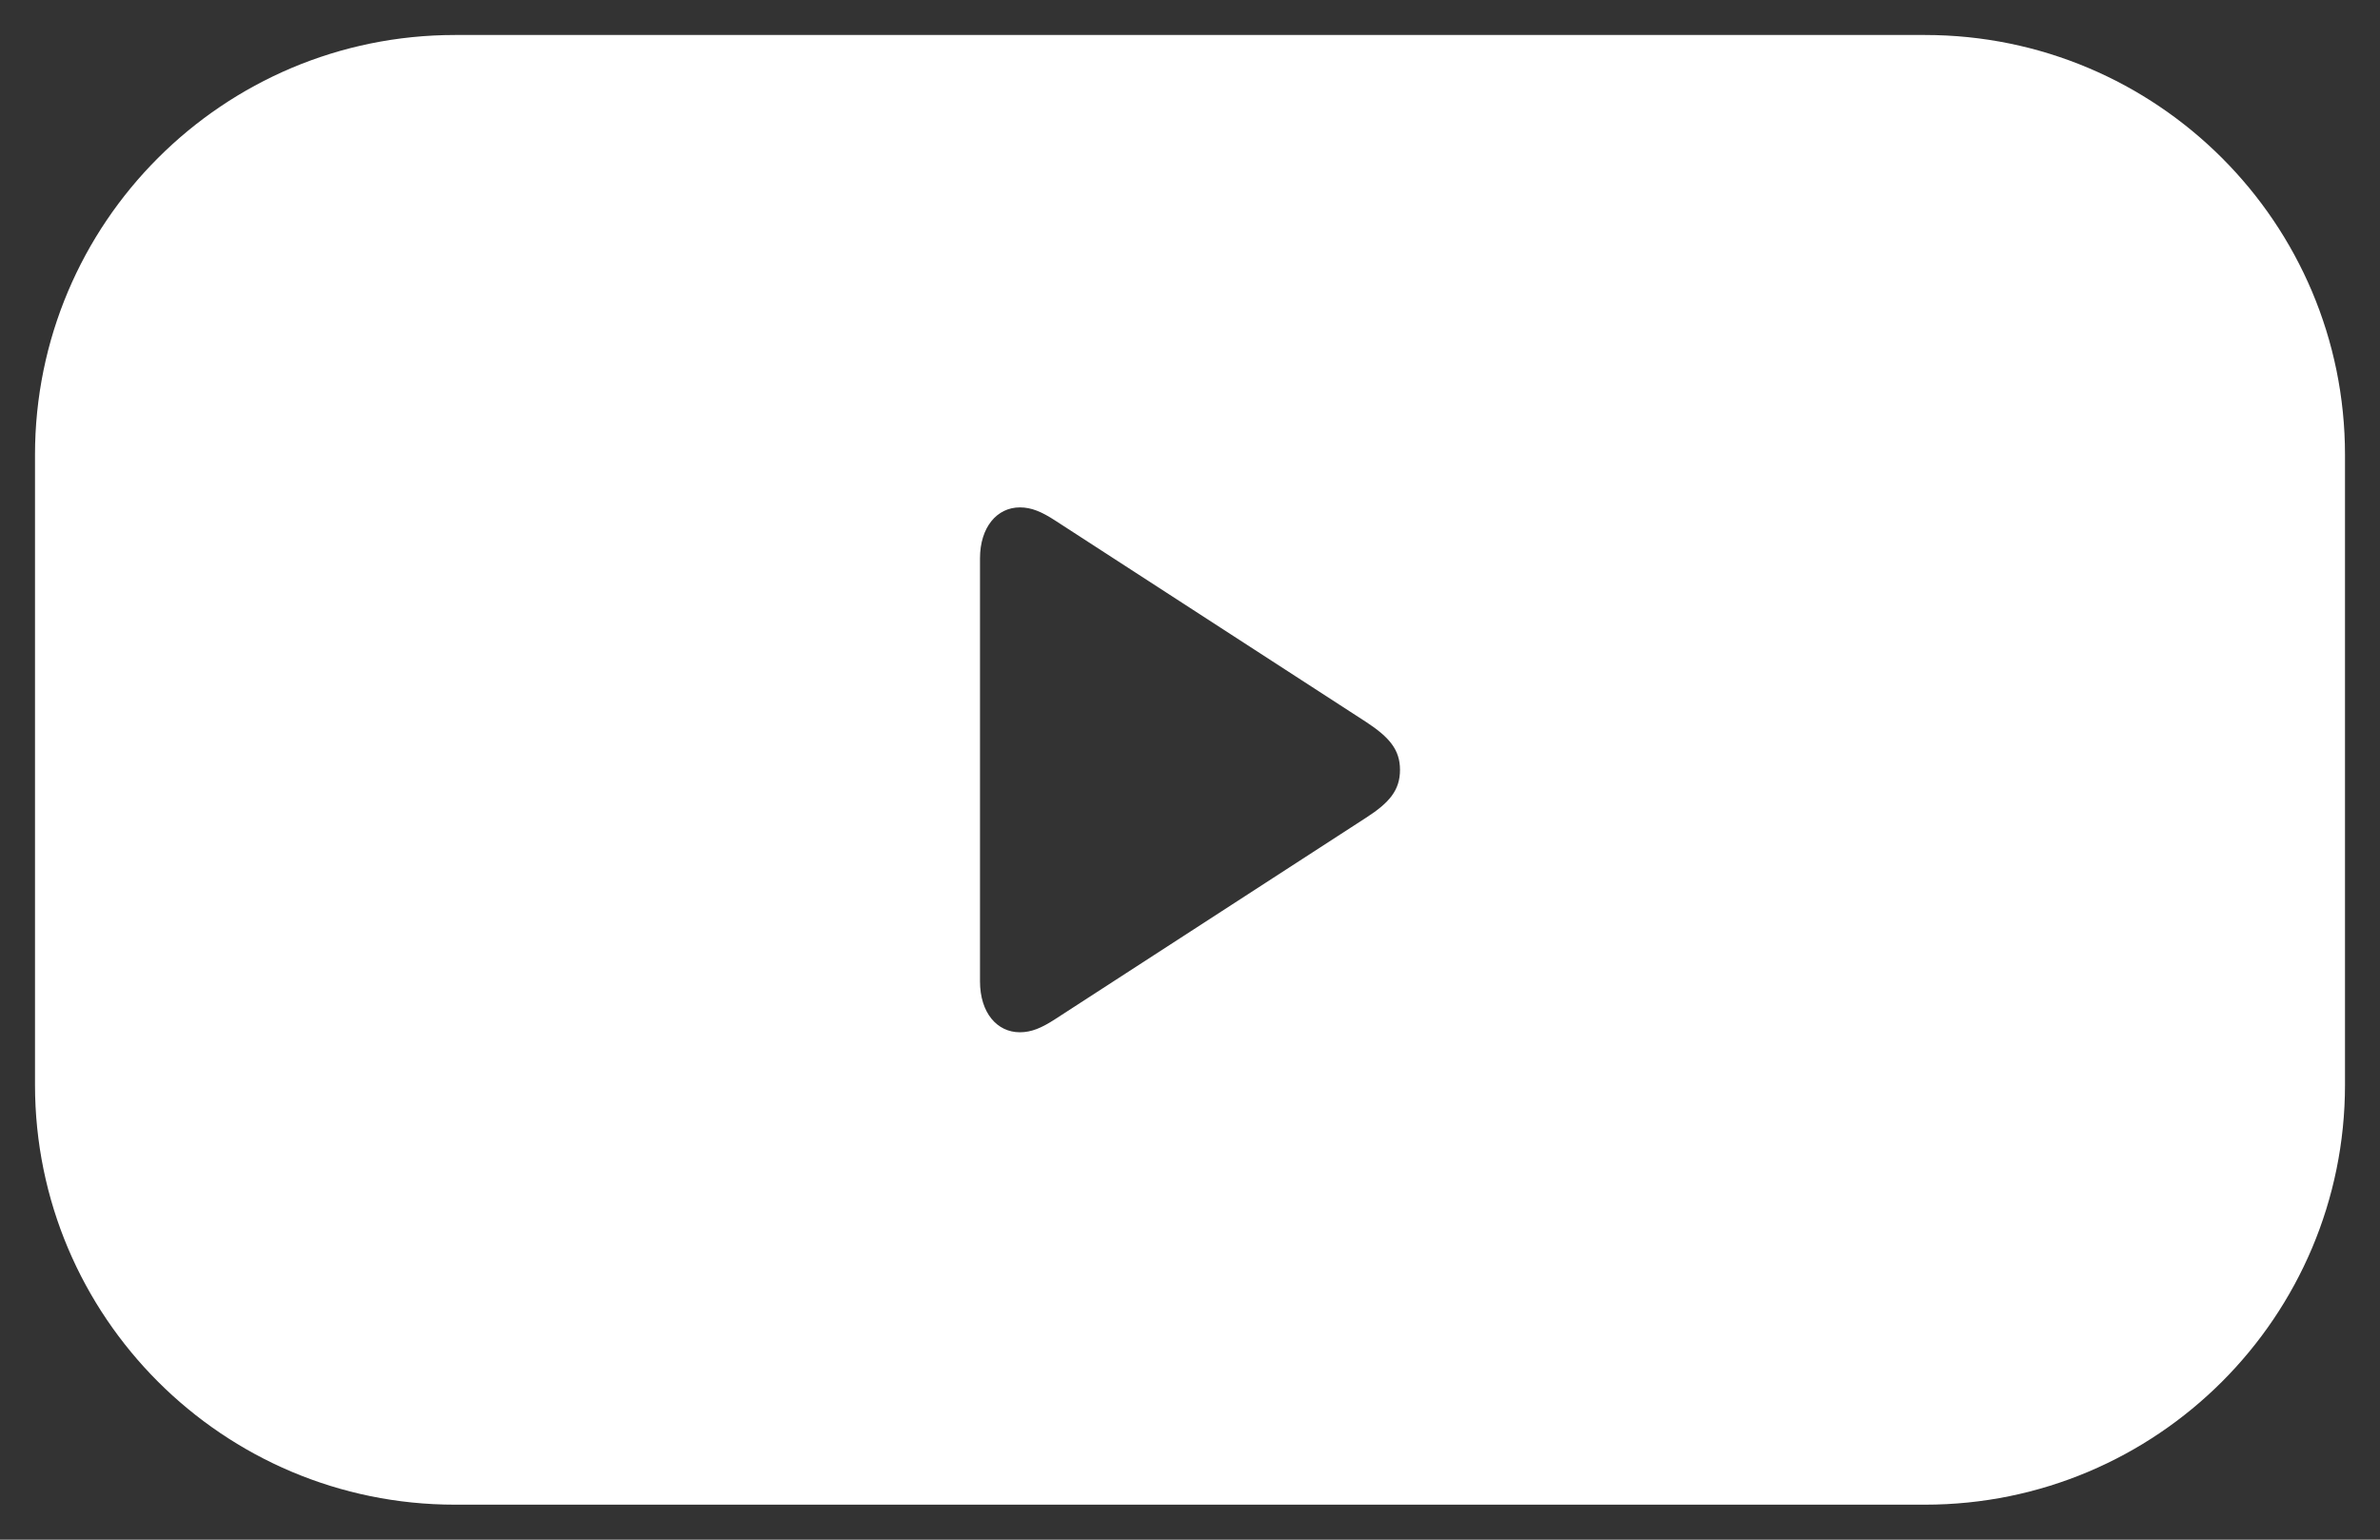 <svg width="34" height="22" viewBox="0 0 34 22" fill="none" xmlns="http://www.w3.org/2000/svg">
<rect x="0" y="0" width="34" height="22" fill="#333333" stroke="none"/>
<path fill-rule="evenodd" clip-rule="evenodd" d="M6.5 0.5C3.186 0.5 0.5 3.186 0.5 6.5V15.5C0.5 18.814 3.186 21.5 6.5 21.5H27.5C30.814 21.5 33.5 18.814 33.5 15.5V6.5C33.5 3.186 30.814 0.5 27.5 0.5H6.5ZM15.068 14.566C14.881 14.687 14.735 14.75 14.57 14.75C14.244 14.75 14 14.473 14 14.021V7.979C14 7.531 14.244 7.25 14.57 7.25C14.735 7.25 14.881 7.313 15.068 7.434L19.517 10.317C19.85 10.535 20 10.715 20 11C20 11.289 19.85 11.469 19.517 11.683L15.068 14.566Z" fill="white"/>
</svg>
